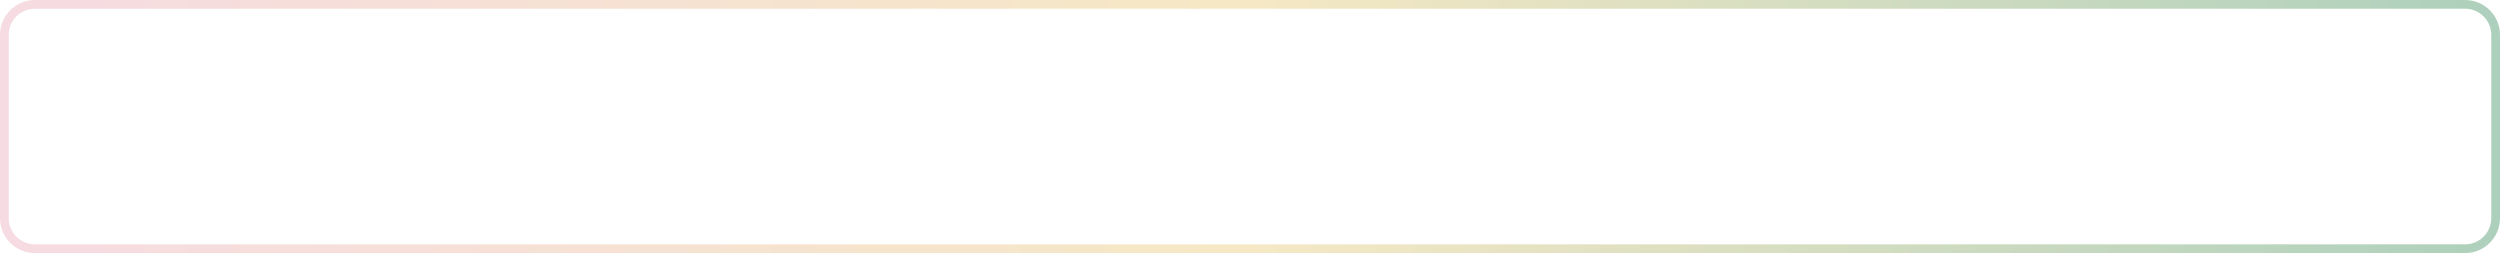 <svg width="573" height="58" viewBox="0 0 573 58" fill="none" xmlns="http://www.w3.org/2000/svg">
<g filter="url(#filter0_b_2445_2441)">
<rect width="573" height="58" rx="8" fill="white" fill-opacity="0.3"/>
</g>
<path d="M565 2C568.31 2 571 4.69 571 8V50C571 53.31 568.31 56 565 56H8C4.69 56 2 53.31 2 50V8C2 4.69 4.69 2 8 2H565ZM565 0H8C3.58 0 0 3.58 0 8V50C0 54.42 3.58 58 8 58H565C569.42 58 573 54.42 573 50V8C573 3.58 569.42 0 565 0Z" fill="url(#paint0_linear_2445_2441)"/>
<defs>
<filter id="filter0_b_2445_2441" x="-50" y="-50" width="673" height="158" filterUnits="userSpaceOnUse" color-interpolation-filters="sRGB">
<feFlood flood-opacity="0" result="BackgroundImageFix"/>
<feGaussianBlur in="BackgroundImageFix" stdDeviation="25"/>
<feComposite in2="SourceAlpha" operator="in" result="effect1_backgroundBlur_2445_2441"/>
<feBlend mode="normal" in="SourceGraphic" in2="effect1_backgroundBlur_2445_2441" result="shape"/>
</filter>
<linearGradient id="paint0_linear_2445_2441" x1="0" y1="29" x2="573" y2="29" gradientUnits="userSpaceOnUse">
<stop stop-color="#F6DBE2"/>
<stop offset="0.5" stop-color="#F6E8C4"/>
<stop offset="1" stop-color="#ADD0BC"/>
</linearGradient>
</defs>
</svg>
